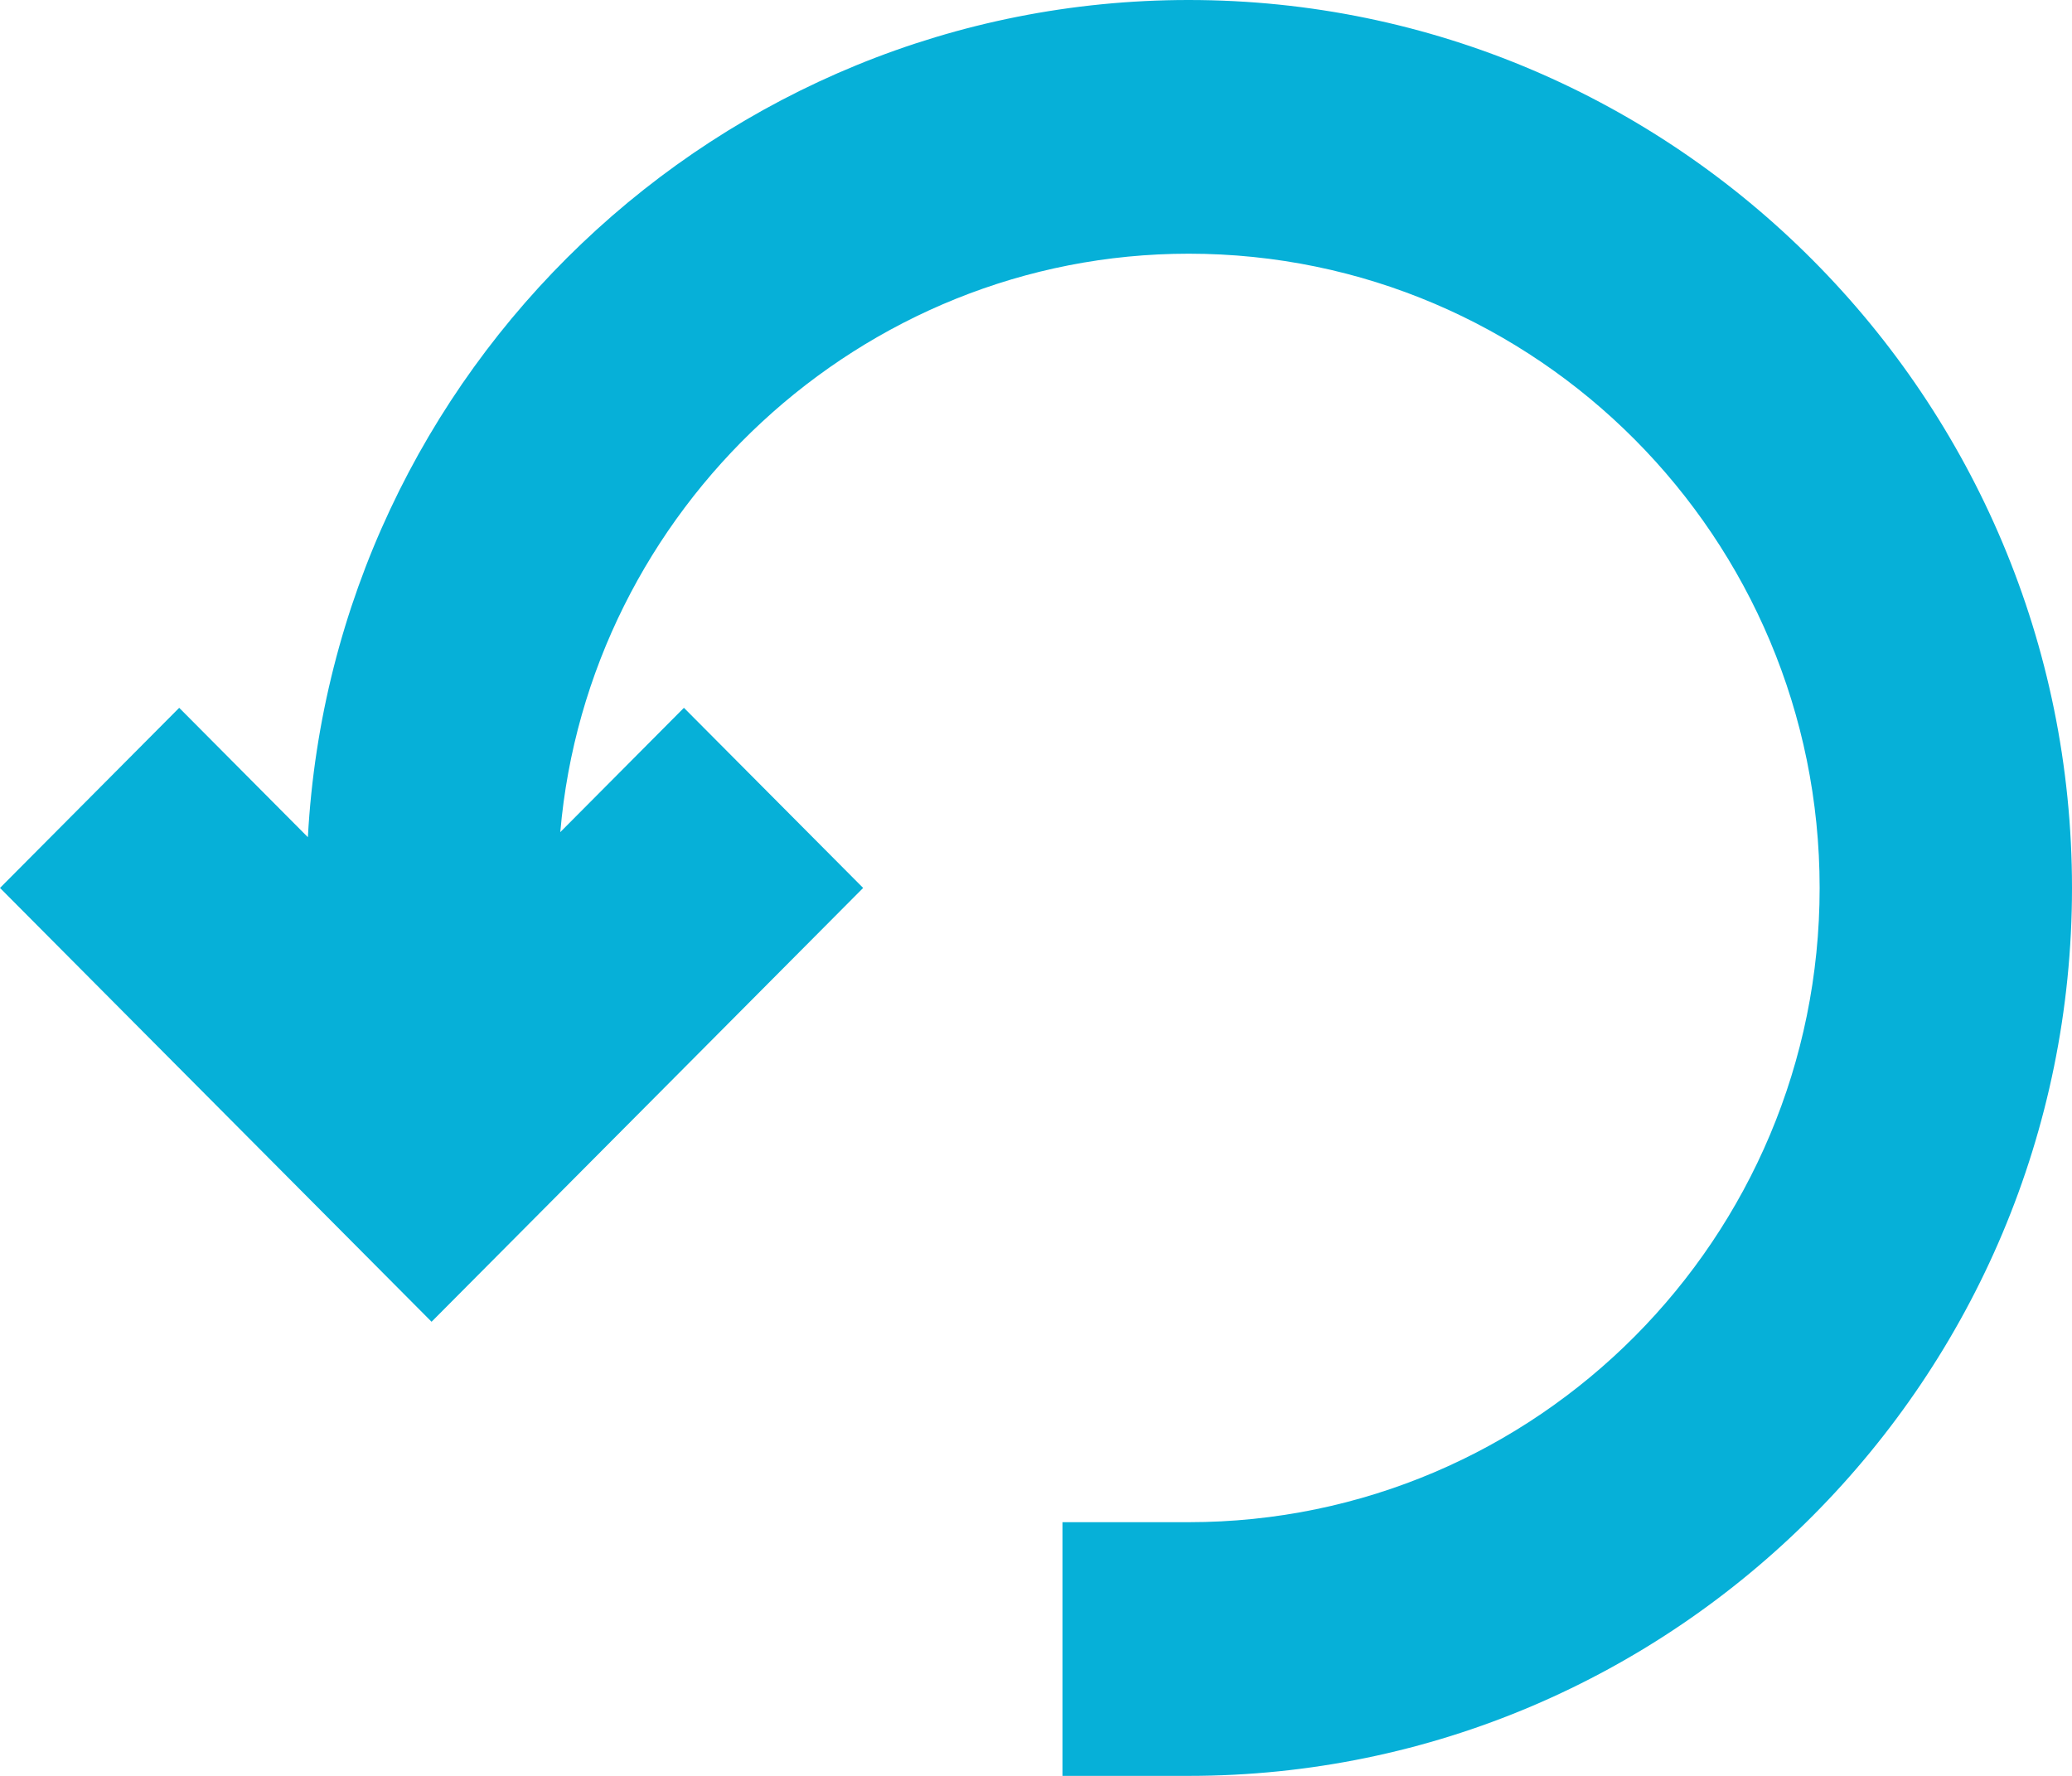<svg width="49" height="42" viewBox="0 0 49 42" fill="none" xmlns="http://www.w3.org/2000/svg">
<path d="M20.412 21L16.174 16.74L13.25 19.68C13.906 12.06 20.352 6 28.111 6C36.347 6 43.032 12.72 43.032 21C43.032 29.28 36.347 36 28.111 36H25.127V42H28.111C39.63 42 49 32.58 49 21C49 9.42 39.63 0 28.111 0C17.01 0 7.878 8.76 7.281 19.8L4.238 16.74L0 21L10.206 31.26L20.412 21Z" fill="#06B0D8"/>
</svg>
